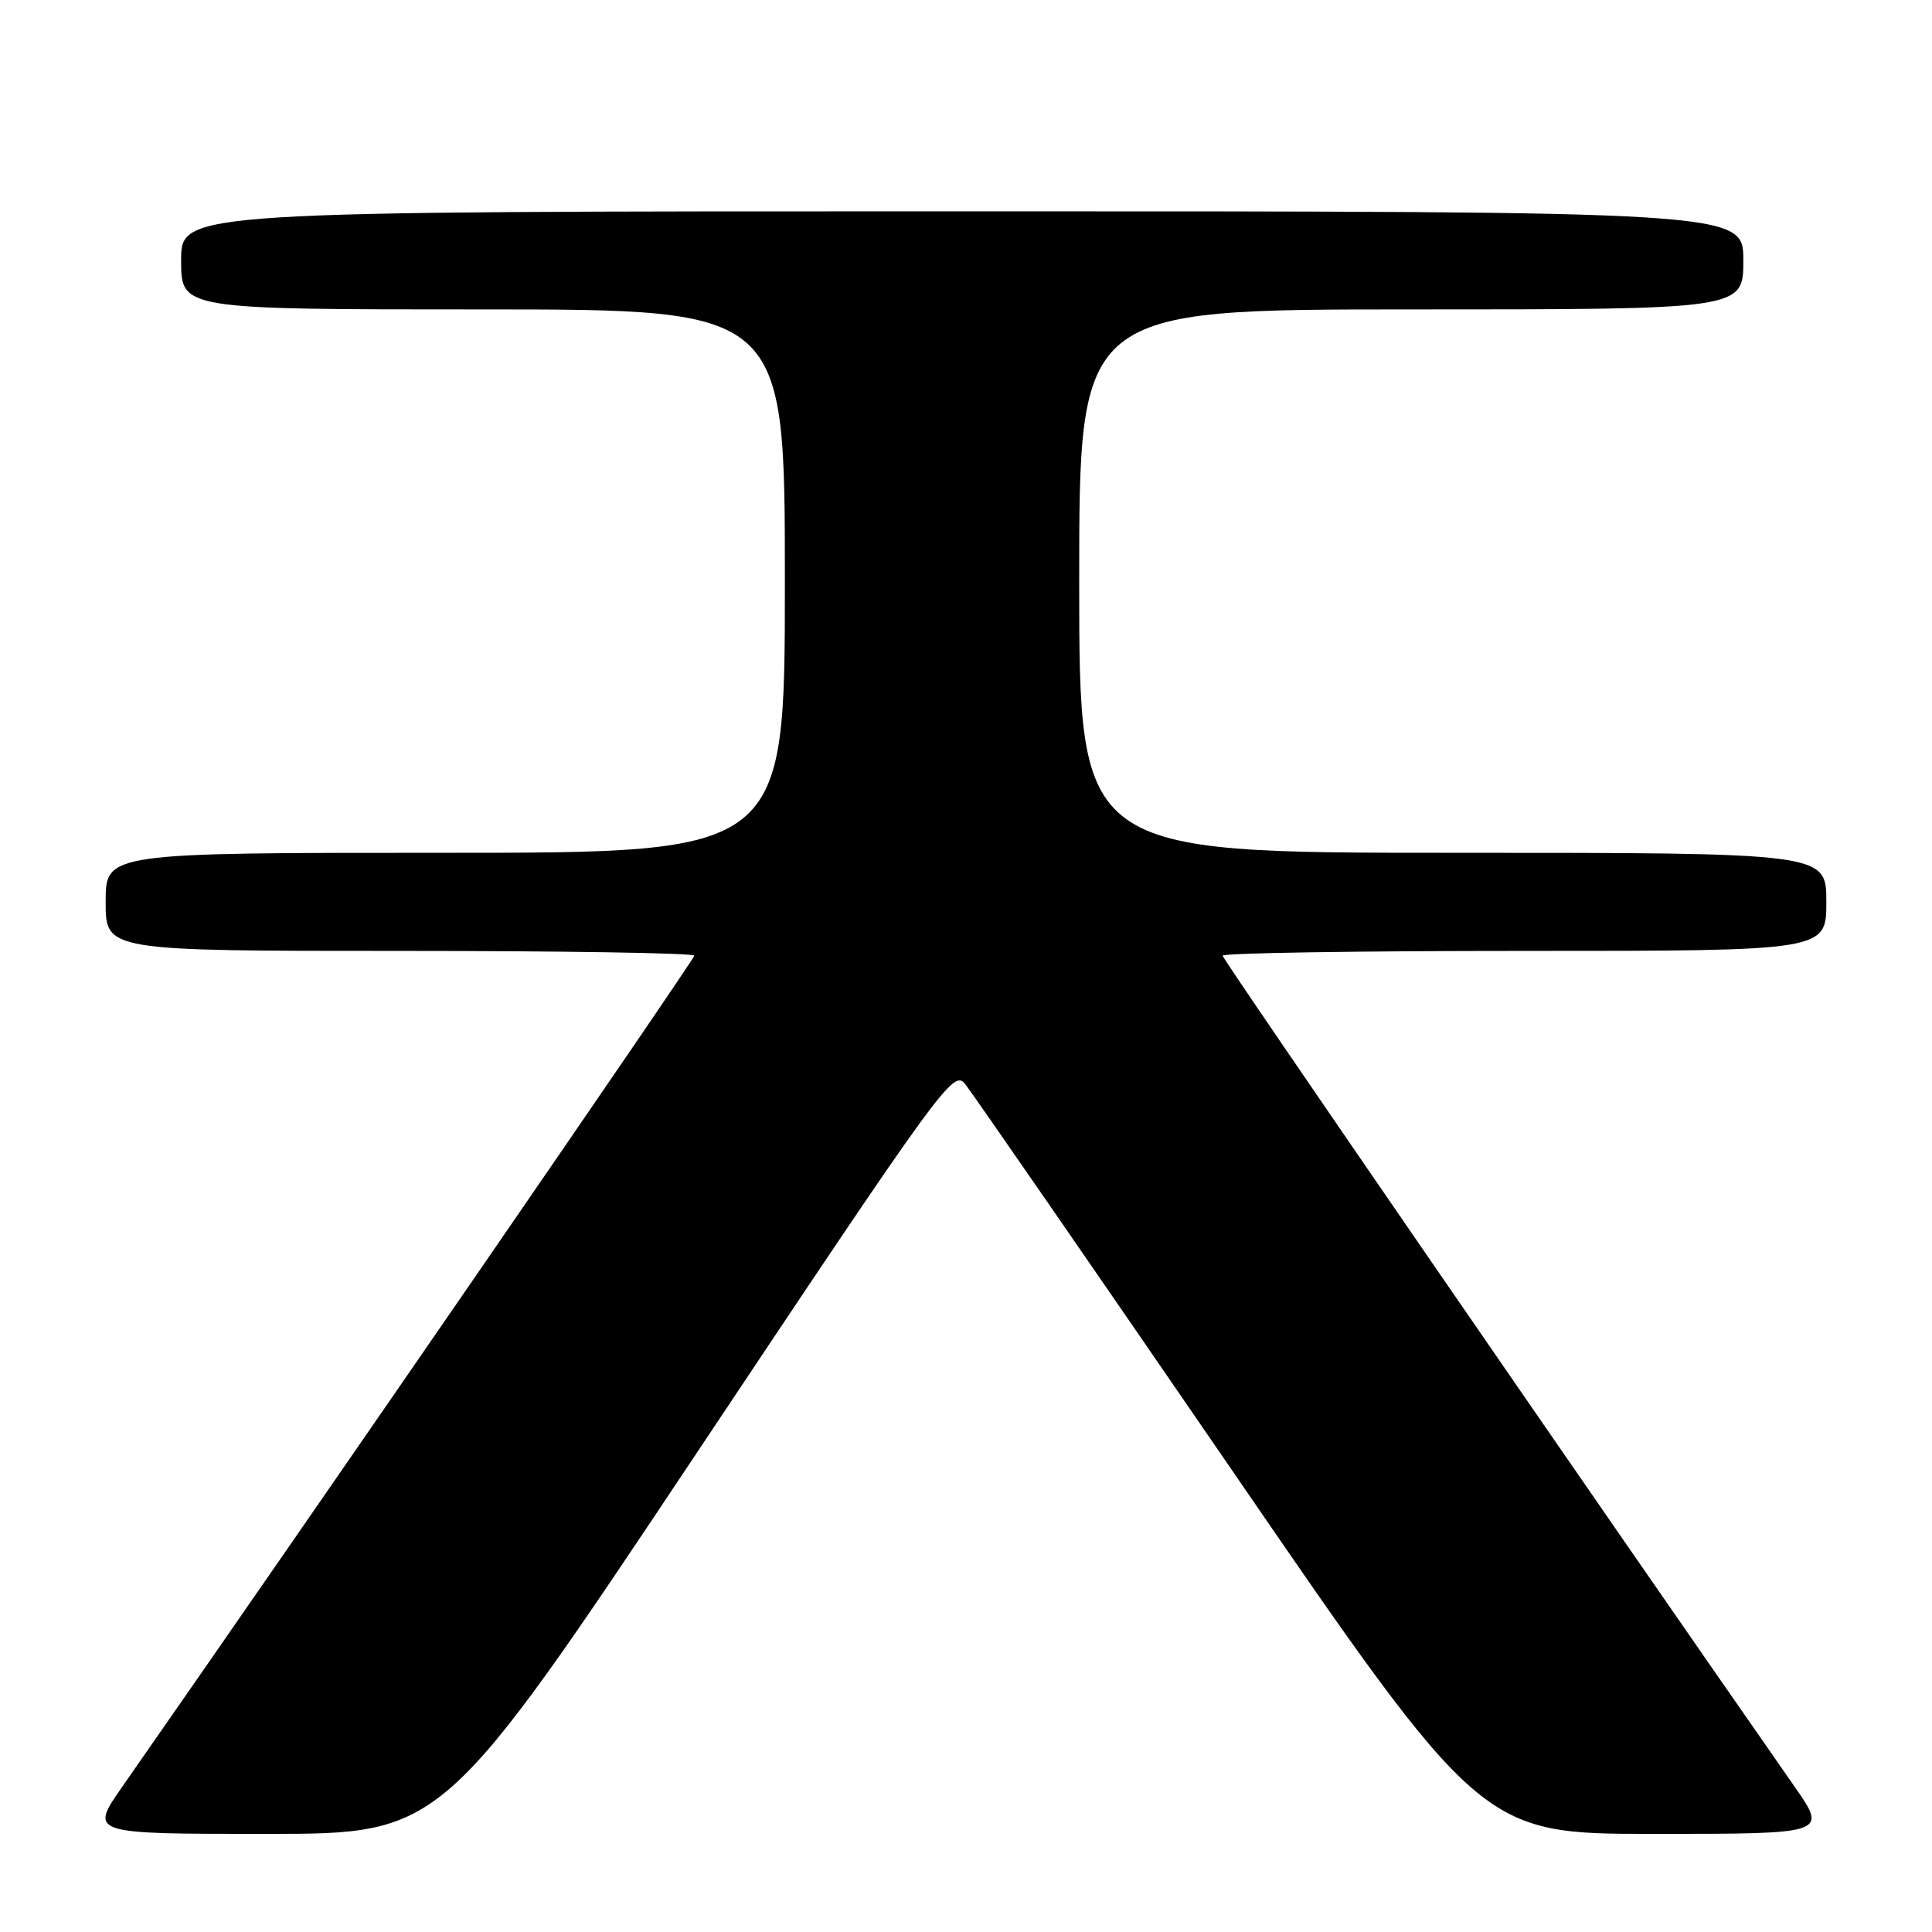 <?xml version="1.0" encoding="UTF-8" standalone="no"?>
<!DOCTYPE svg PUBLIC "-//W3C//DTD SVG 1.1//EN" "http://www.w3.org/Graphics/SVG/1.1/DTD/svg11.dtd" >
<svg xmlns="http://www.w3.org/2000/svg" xmlns:xlink="http://www.w3.org/1999/xlink" version="1.1" viewBox="0 0 256 256">
 <g >
 <path fill="currentColor"
d=" M 92.47 192.30 C 124.92 143.62 126.33 141.69 127.88 143.63 C 128.77 144.74 144.53 167.55 162.91 194.32 C 196.31 243.00 196.31 243.00 219.23 243.00 C 242.15 243.00 242.15 243.00 237.80 236.75 C 212.12 199.93 162.00 127.12 162.00 126.63 C 162.00 126.28 180.00 126.00 202.00 126.00 C 242.00 126.00 242.00 126.00 242.00 119.50 C 242.00 113.00 242.00 113.00 192.50 113.00 C 143.00 113.00 143.00 113.00 143.00 77.00 C 143.00 41.00 143.00 41.00 187.00 41.00 C 231.00 41.00 231.00 41.00 231.00 34.50 C 231.00 28.00 231.00 28.00 127.50 28.00 C 24.00 28.00 24.00 28.00 24.00 34.50 C 24.00 41.00 24.00 41.00 64.00 41.00 C 104.00 41.00 104.00 41.00 104.00 77.00 C 104.00 113.00 104.00 113.00 59.00 113.00 C 14.00 113.00 14.00 113.00 14.00 119.50 C 14.00 126.00 14.00 126.00 53.00 126.00 C 74.45 126.00 92.00 126.28 92.00 126.63 C 92.00 127.12 41.88 199.93 16.20 236.75 C 11.85 243.00 11.85 243.00 35.26 243.00 C 58.67 243.00 58.67 243.00 92.47 192.30 Z "/>
</g>
</svg>